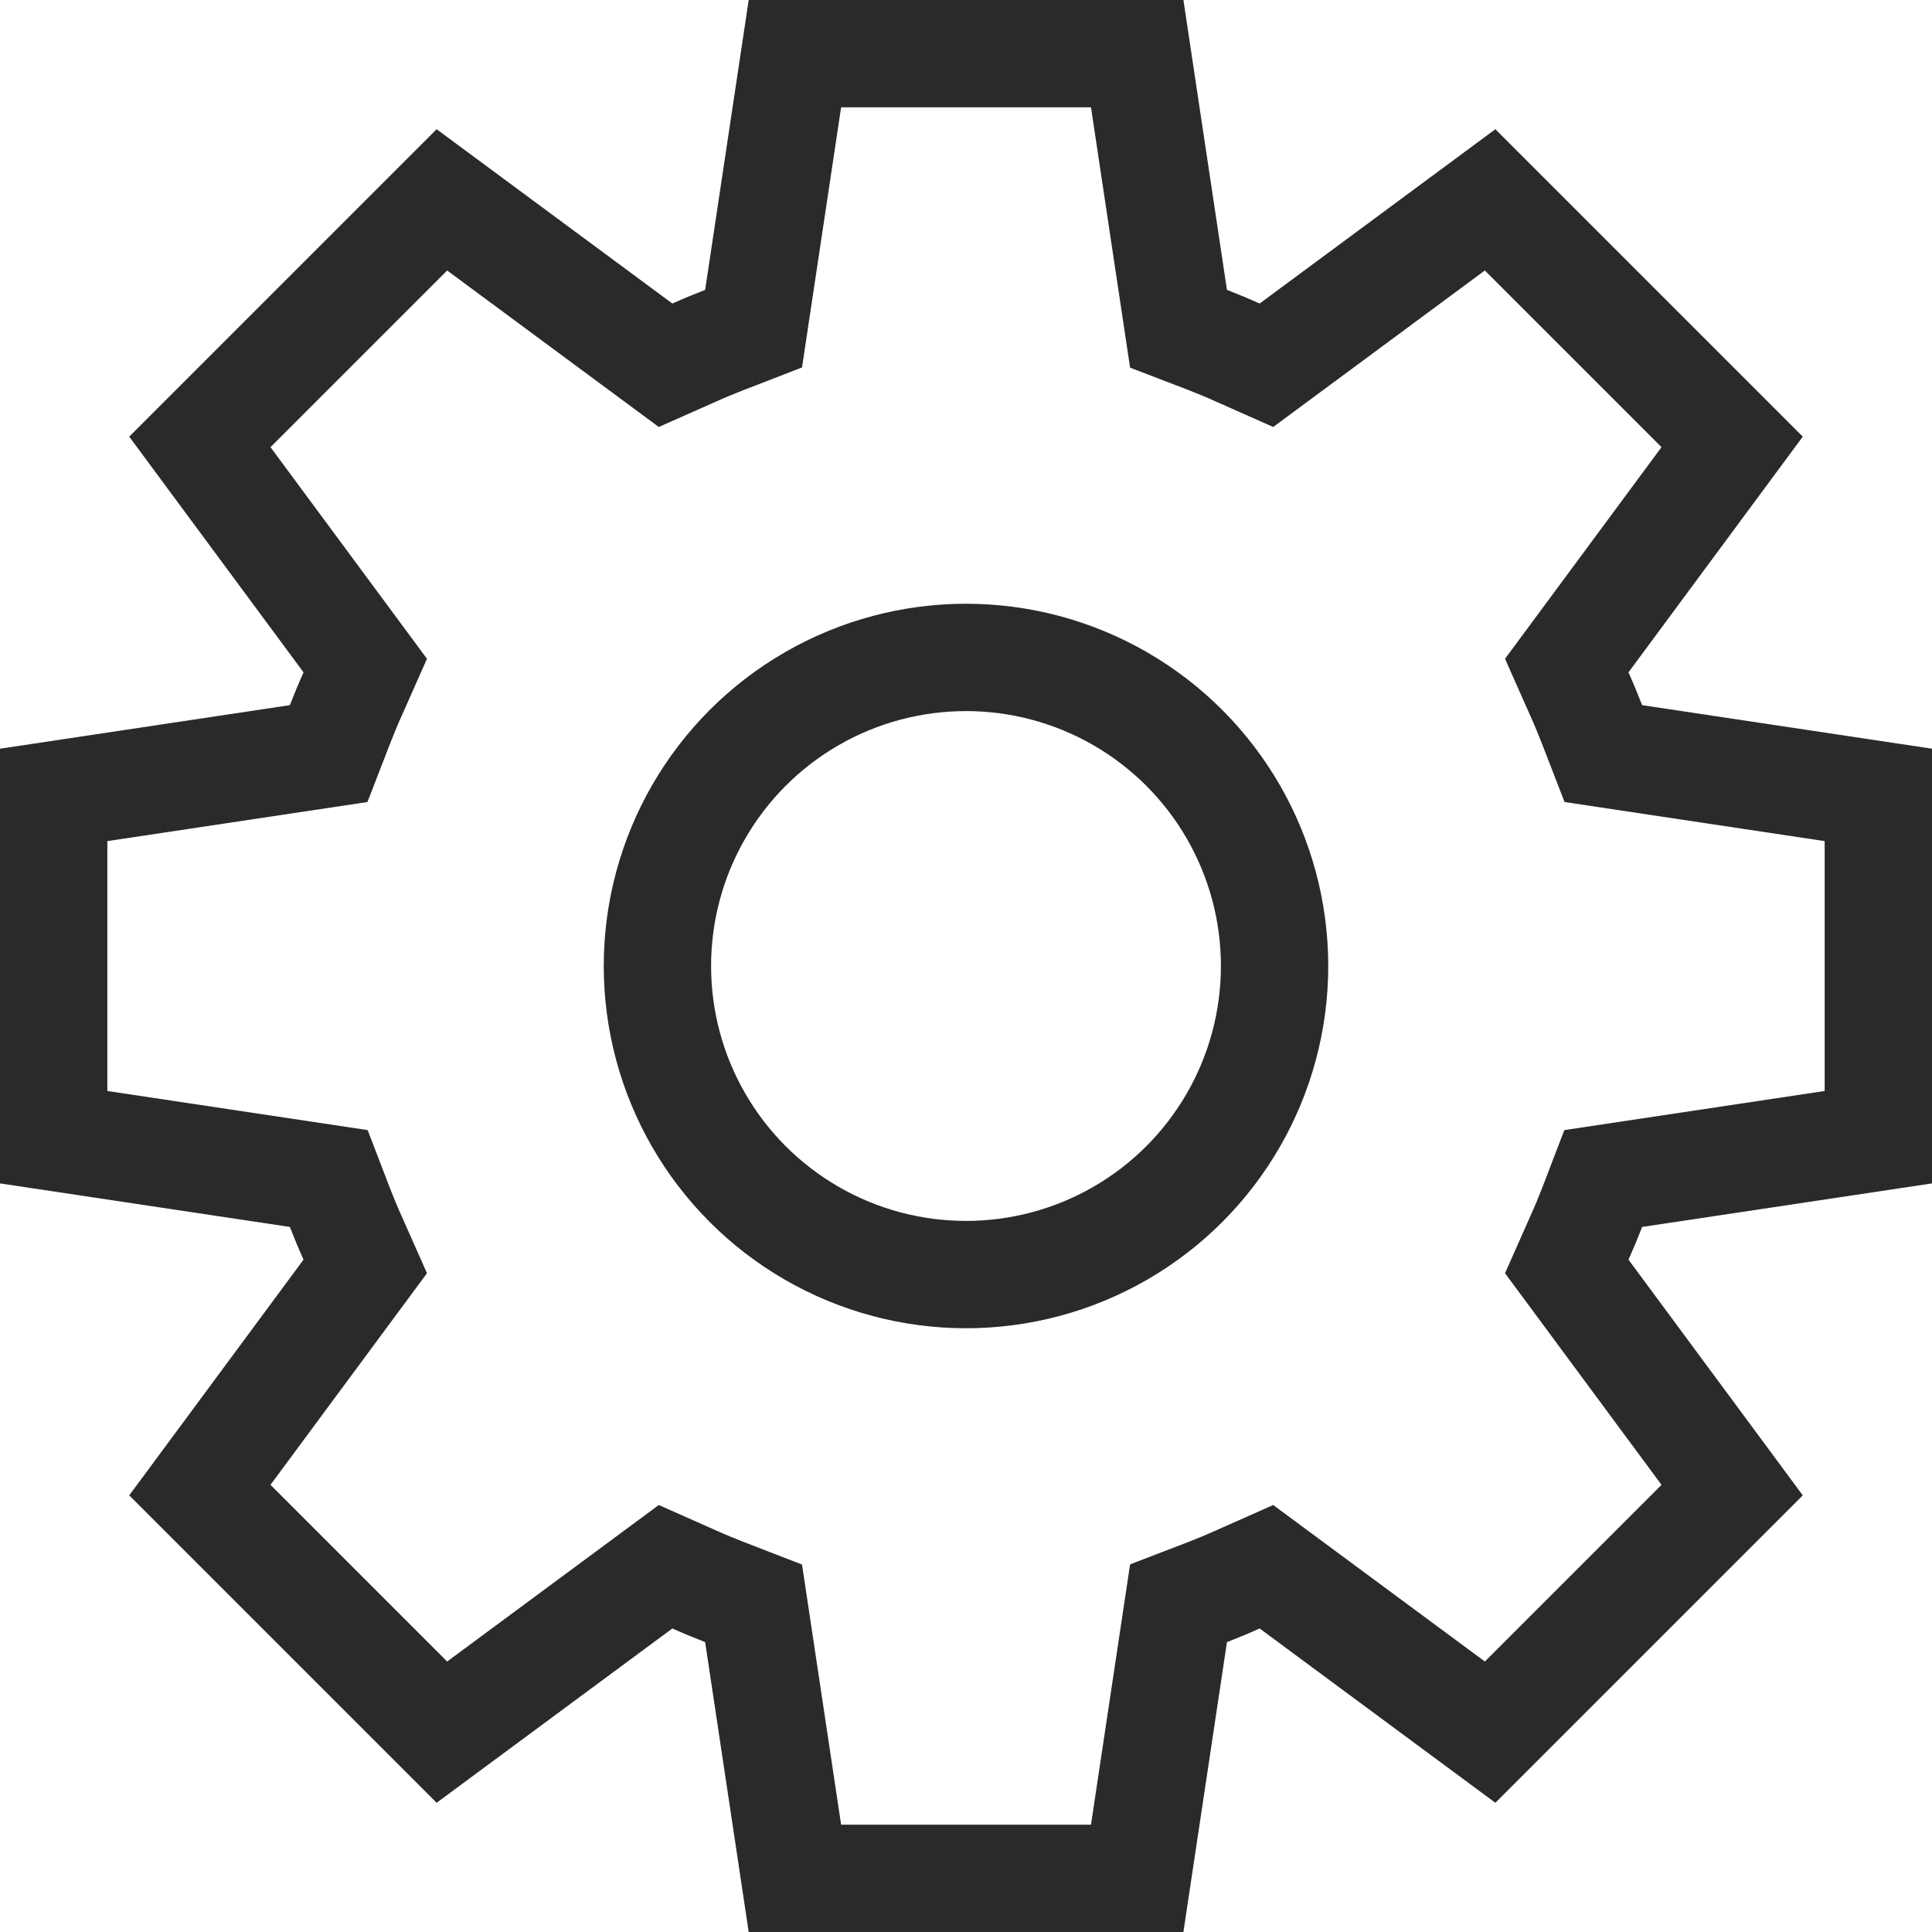 <?xml version="1.0" encoding="UTF-8"?>
<svg width="18px" height="18px" viewBox="0 0 18 18" version="1.1" xmlns="http://www.w3.org/2000/svg" xmlns:xlink="http://www.w3.org/1999/xlink">
    <!-- Generator: Sketch 60.1 (88133) - https://sketch.com -->
    <title>Group 2</title>
    <desc>Created with Sketch.</desc>
    <g id="MobileFIN" stroke="none" stroke-width="1" fill="none" fill-rule="evenodd">
        <g id="menu" transform="translate(-30, -587)" stroke="#2A2A2A">
            <g id="Group" transform="translate(30, 572)">
                <g id="Group-2" transform="translate(-0, 15)">
                    <path d="M10.595,0.5 L7.406,0.5 L7.021,3.062 L6.75,3.167 C6.655,3.204 6.56,3.243 6.467,3.285 L6.201,3.403 L4.117,1.862 L1.862,4.117 L3.403,6.201 L3.285,6.467 C3.243,6.56 3.204,6.655 3.167,6.75 L3.062,7.021 L0.5,7.406 L0.5,10.595 L3.063,10.98 L3.167,11.251 C3.204,11.346 3.243,11.44 3.285,11.533 L3.403,11.799 L1.862,13.883 L4.117,16.138 L6.201,14.597 L6.467,14.715 C6.56,14.757 6.655,14.796 6.75,14.833 L7.021,14.938 L7.406,17.5 L10.595,17.5 L10.98,14.937 L11.251,14.833 C11.346,14.796 11.44,14.757 11.533,14.715 L11.799,14.597 L13.883,16.138 L16.138,13.883 L14.597,11.799 L14.715,11.533 C14.757,11.44 14.796,11.346 14.833,11.251 L14.937,10.98 L17.5,10.595 L17.5,7.406 L14.938,7.021 L14.833,6.75 C14.796,6.655 14.757,6.56 14.715,6.467 L14.597,6.201 L16.138,4.117 L13.883,1.862 L11.799,3.403 L11.533,3.285 C11.44,3.243 11.346,3.204 11.251,3.167 L10.98,3.063 L10.595,0.5 Z" id="Combined-Shape"></path>
                    <circle id="Oval" cx="9" cy="9" r="2.875"></circle>
                </g>
            </g>
        </g>
    </g>
</svg>